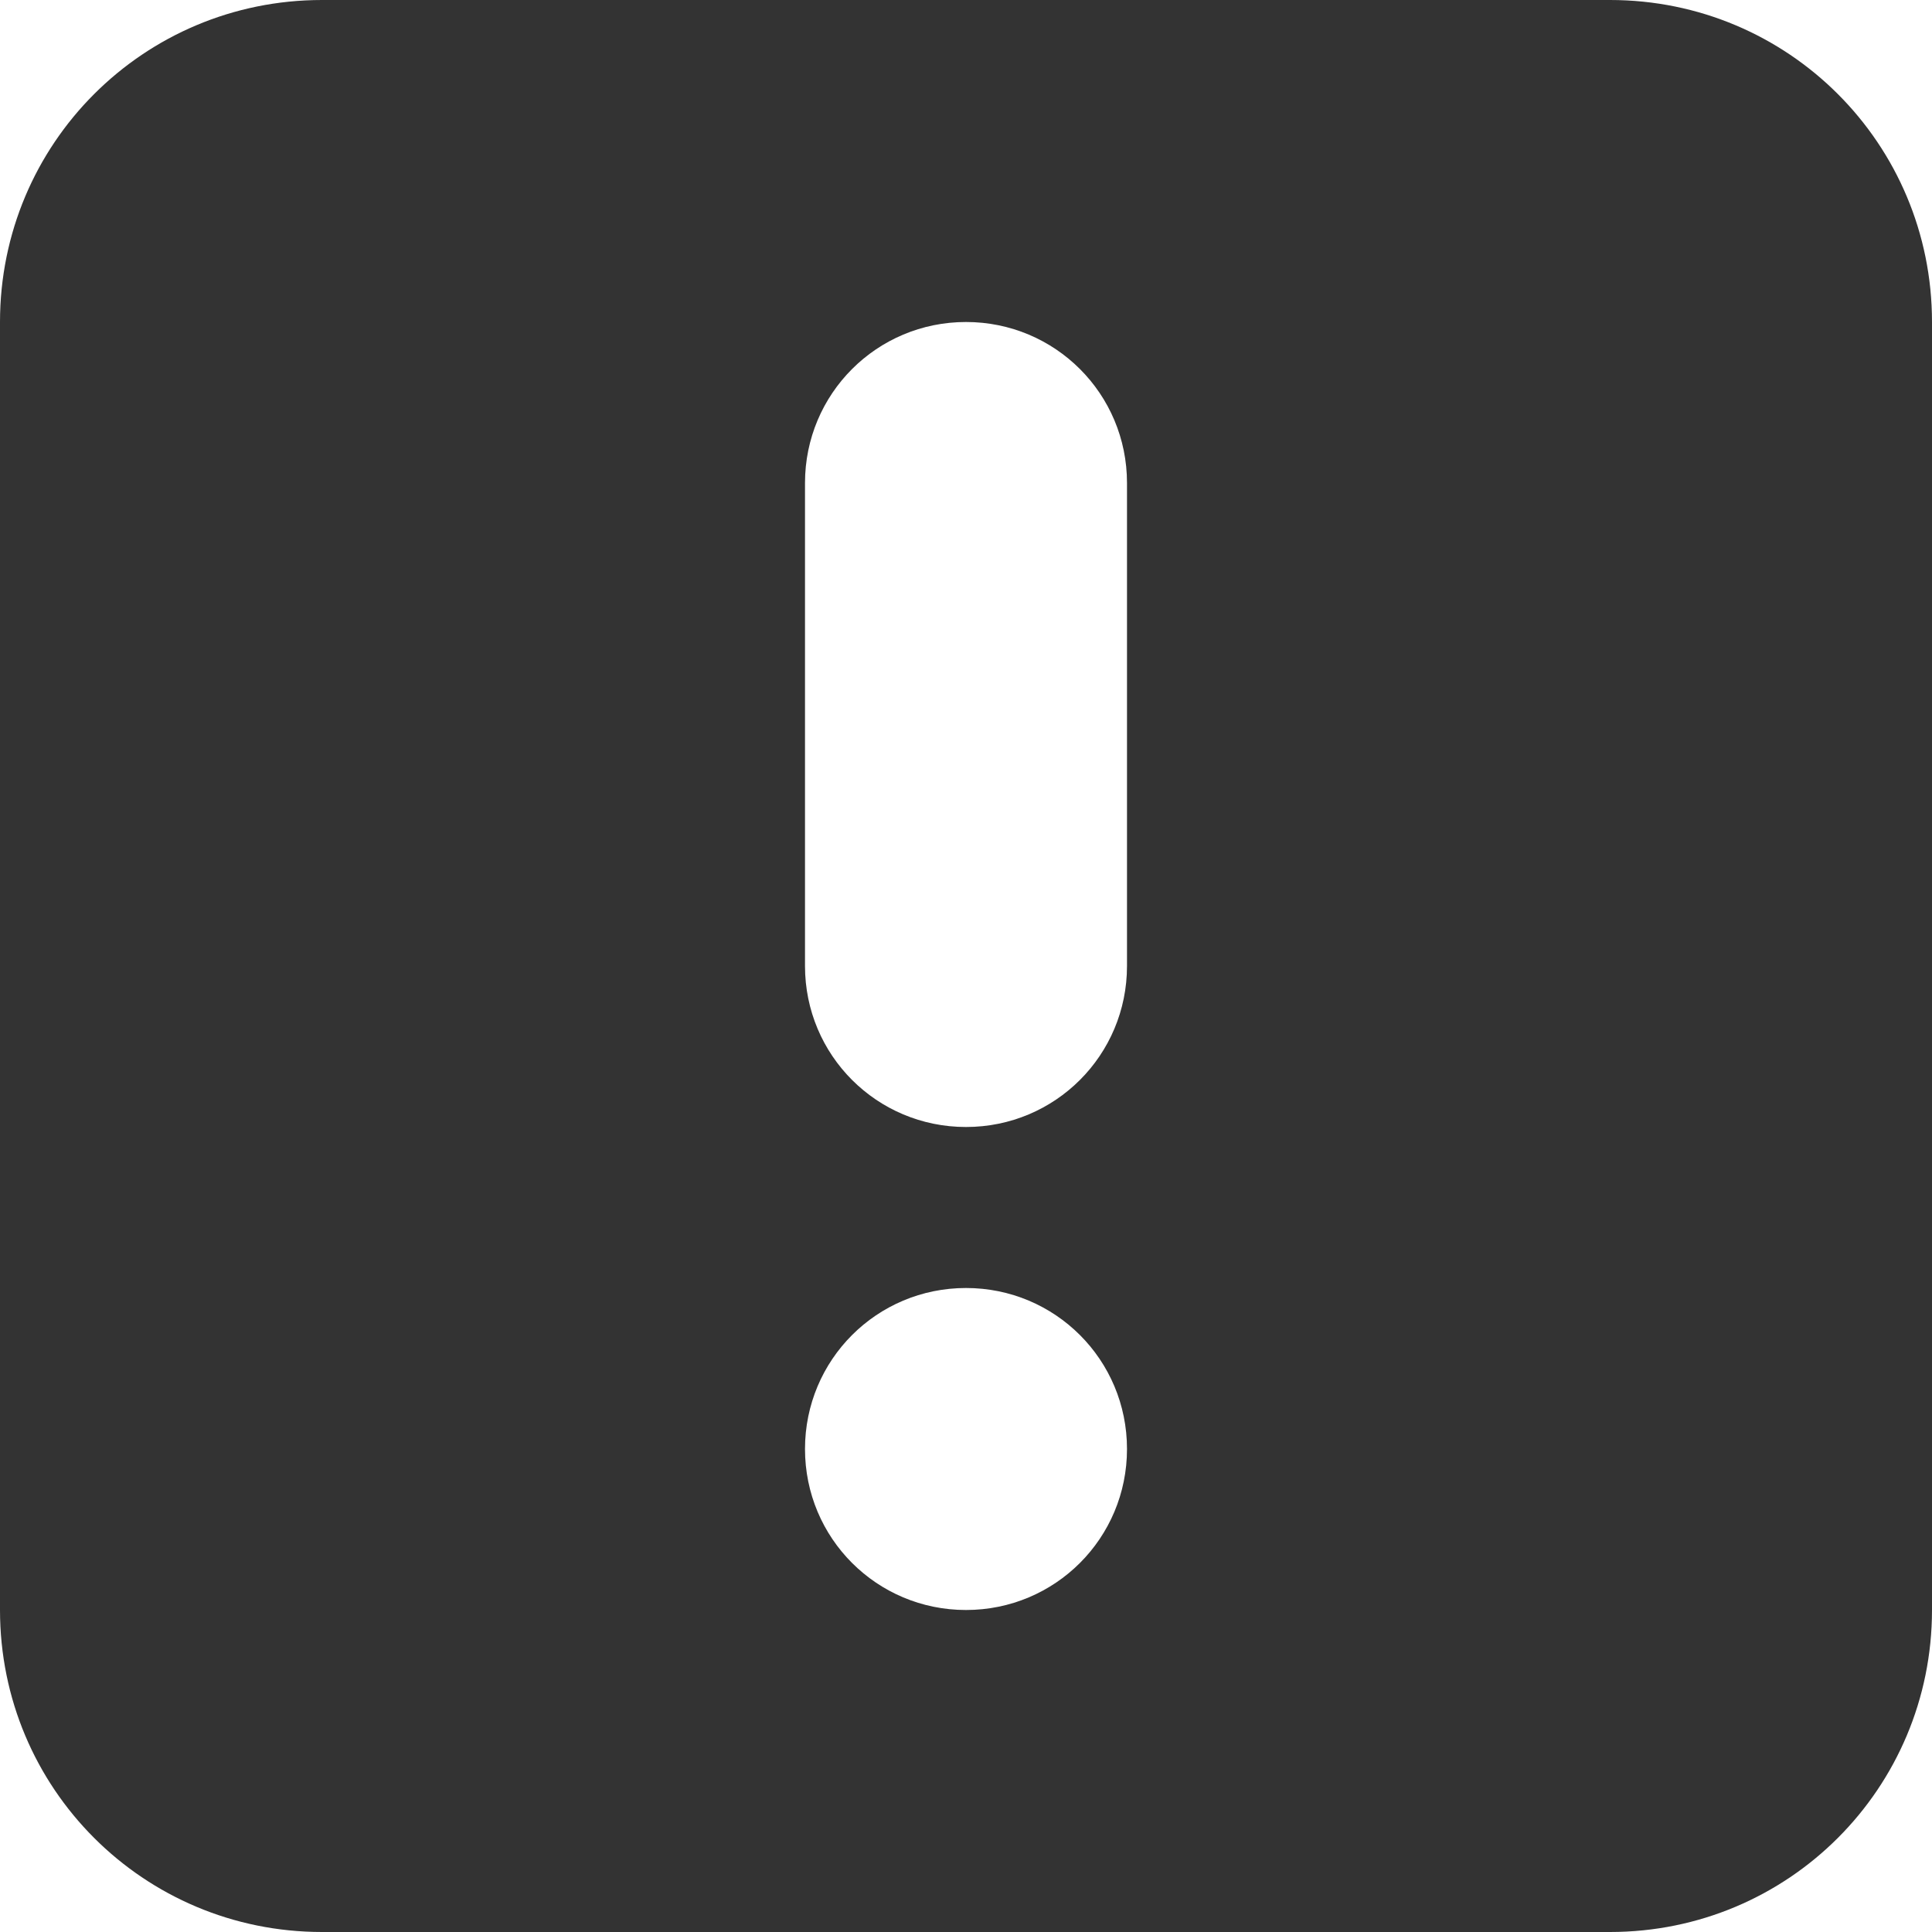 <?xml version="1.0" encoding="UTF-8" standalone="no"?>
<!-- Created with Inkscape (http://www.inkscape.org/) -->

<svg
   xmlns:dc="http://purl.org/dc/elements/1.1/"
   xmlns:cc="http://creativecommons.org/ns#"
   xmlns:rdf="http://www.w3.org/1999/02/22-rdf-syntax-ns#"
   xmlns:svg="http://www.w3.org/2000/svg"
   xmlns="http://www.w3.org/2000/svg"
   xmlns:sodipodi="http://sodipodi.sourceforge.net/DTD/sodipodi-0.dtd"
   xmlns:inkscape="http://www.inkscape.org/namespaces/inkscape"
   id="svg3864"
   version="1.1"
   inkscape:version="0.48.2 r9819"
   width="12"
   height="12"
   sodipodi:docname="notice.svg"
   inkscape:export-filename="/Users/saman/work_repos/openstreetmap-website/app/assets/images/notice.png"
   inkscape:export-xdpi="90"
   inkscape:export-ydpi="90">
  <defs
     id="defs3868" />
  <sodipodi:namedview
     pagecolor="#ffffff"
     bordercolor="#666666"
     borderopacity="1"
     objecttolerance="10"
     gridtolerance="10"
     guidetolerance="10"
     inkscape:pageopacity="0"
     inkscape:pageshadow="2"
     inkscape:window-width="1405"
     inkscape:window-height="1009"
     id="namedview3866"
     showgrid="true"
     inkscape:zoom="32"
     inkscape:cx="4.2980556"
     inkscape:cy="7.1892696"
     inkscape:window-x="127"
     inkscape:window-y="0"
     inkscape:window-maximized="0"
     inkscape:current-layer="svg3864"
     fit-margin-top="0"
     fit-margin-left="0"
     fit-margin-right="0"
     fit-margin-bottom="0"
     inkscape:snap-bbox="true"
     inkscape:snap-nodes="false">
    <inkscape:grid
       type="xygrid"
       id="grid3920"
       empspacing="5"
       visible="true"
       enabled="true"
       snapvisiblegridlinesonly="true" />
  </sodipodi:namedview>
  <path
     style="color:#000000;fill:#333333;fill-opacity:1;fill-rule:nonzero;stroke:none;stroke-width:1;marker:none;visibility:visible;display:inline;overflow:visible;enable-background:accumulate"
     d="M 2 0 C 0.892 0 0 0.892 0 2 L 0 10 C 0 11.108 0.892 12 2 12 L 10 12 C 11.108 12 12 11.108 12 10 L 12 2 C 12 0.892 11.108 0 10 0 L 2 0 z M 6 2 C 6.554 2 7 2.446 7 3 L 7 6 C 7 6.554 6.554 7 6 7 C 5.446 7 5 6.554 5 6 L 5 3 C 5 2.446 5.446 2 6 2 z M 6 8 C 6.554 8 7 8.446 7 9 C 7 9.554 6.554 10 6 10 C 5.446 10 5 9.554 5 9 C 5 8.446 5.446 8 6 8 z "
     id="rect3924-5" />
</svg>
